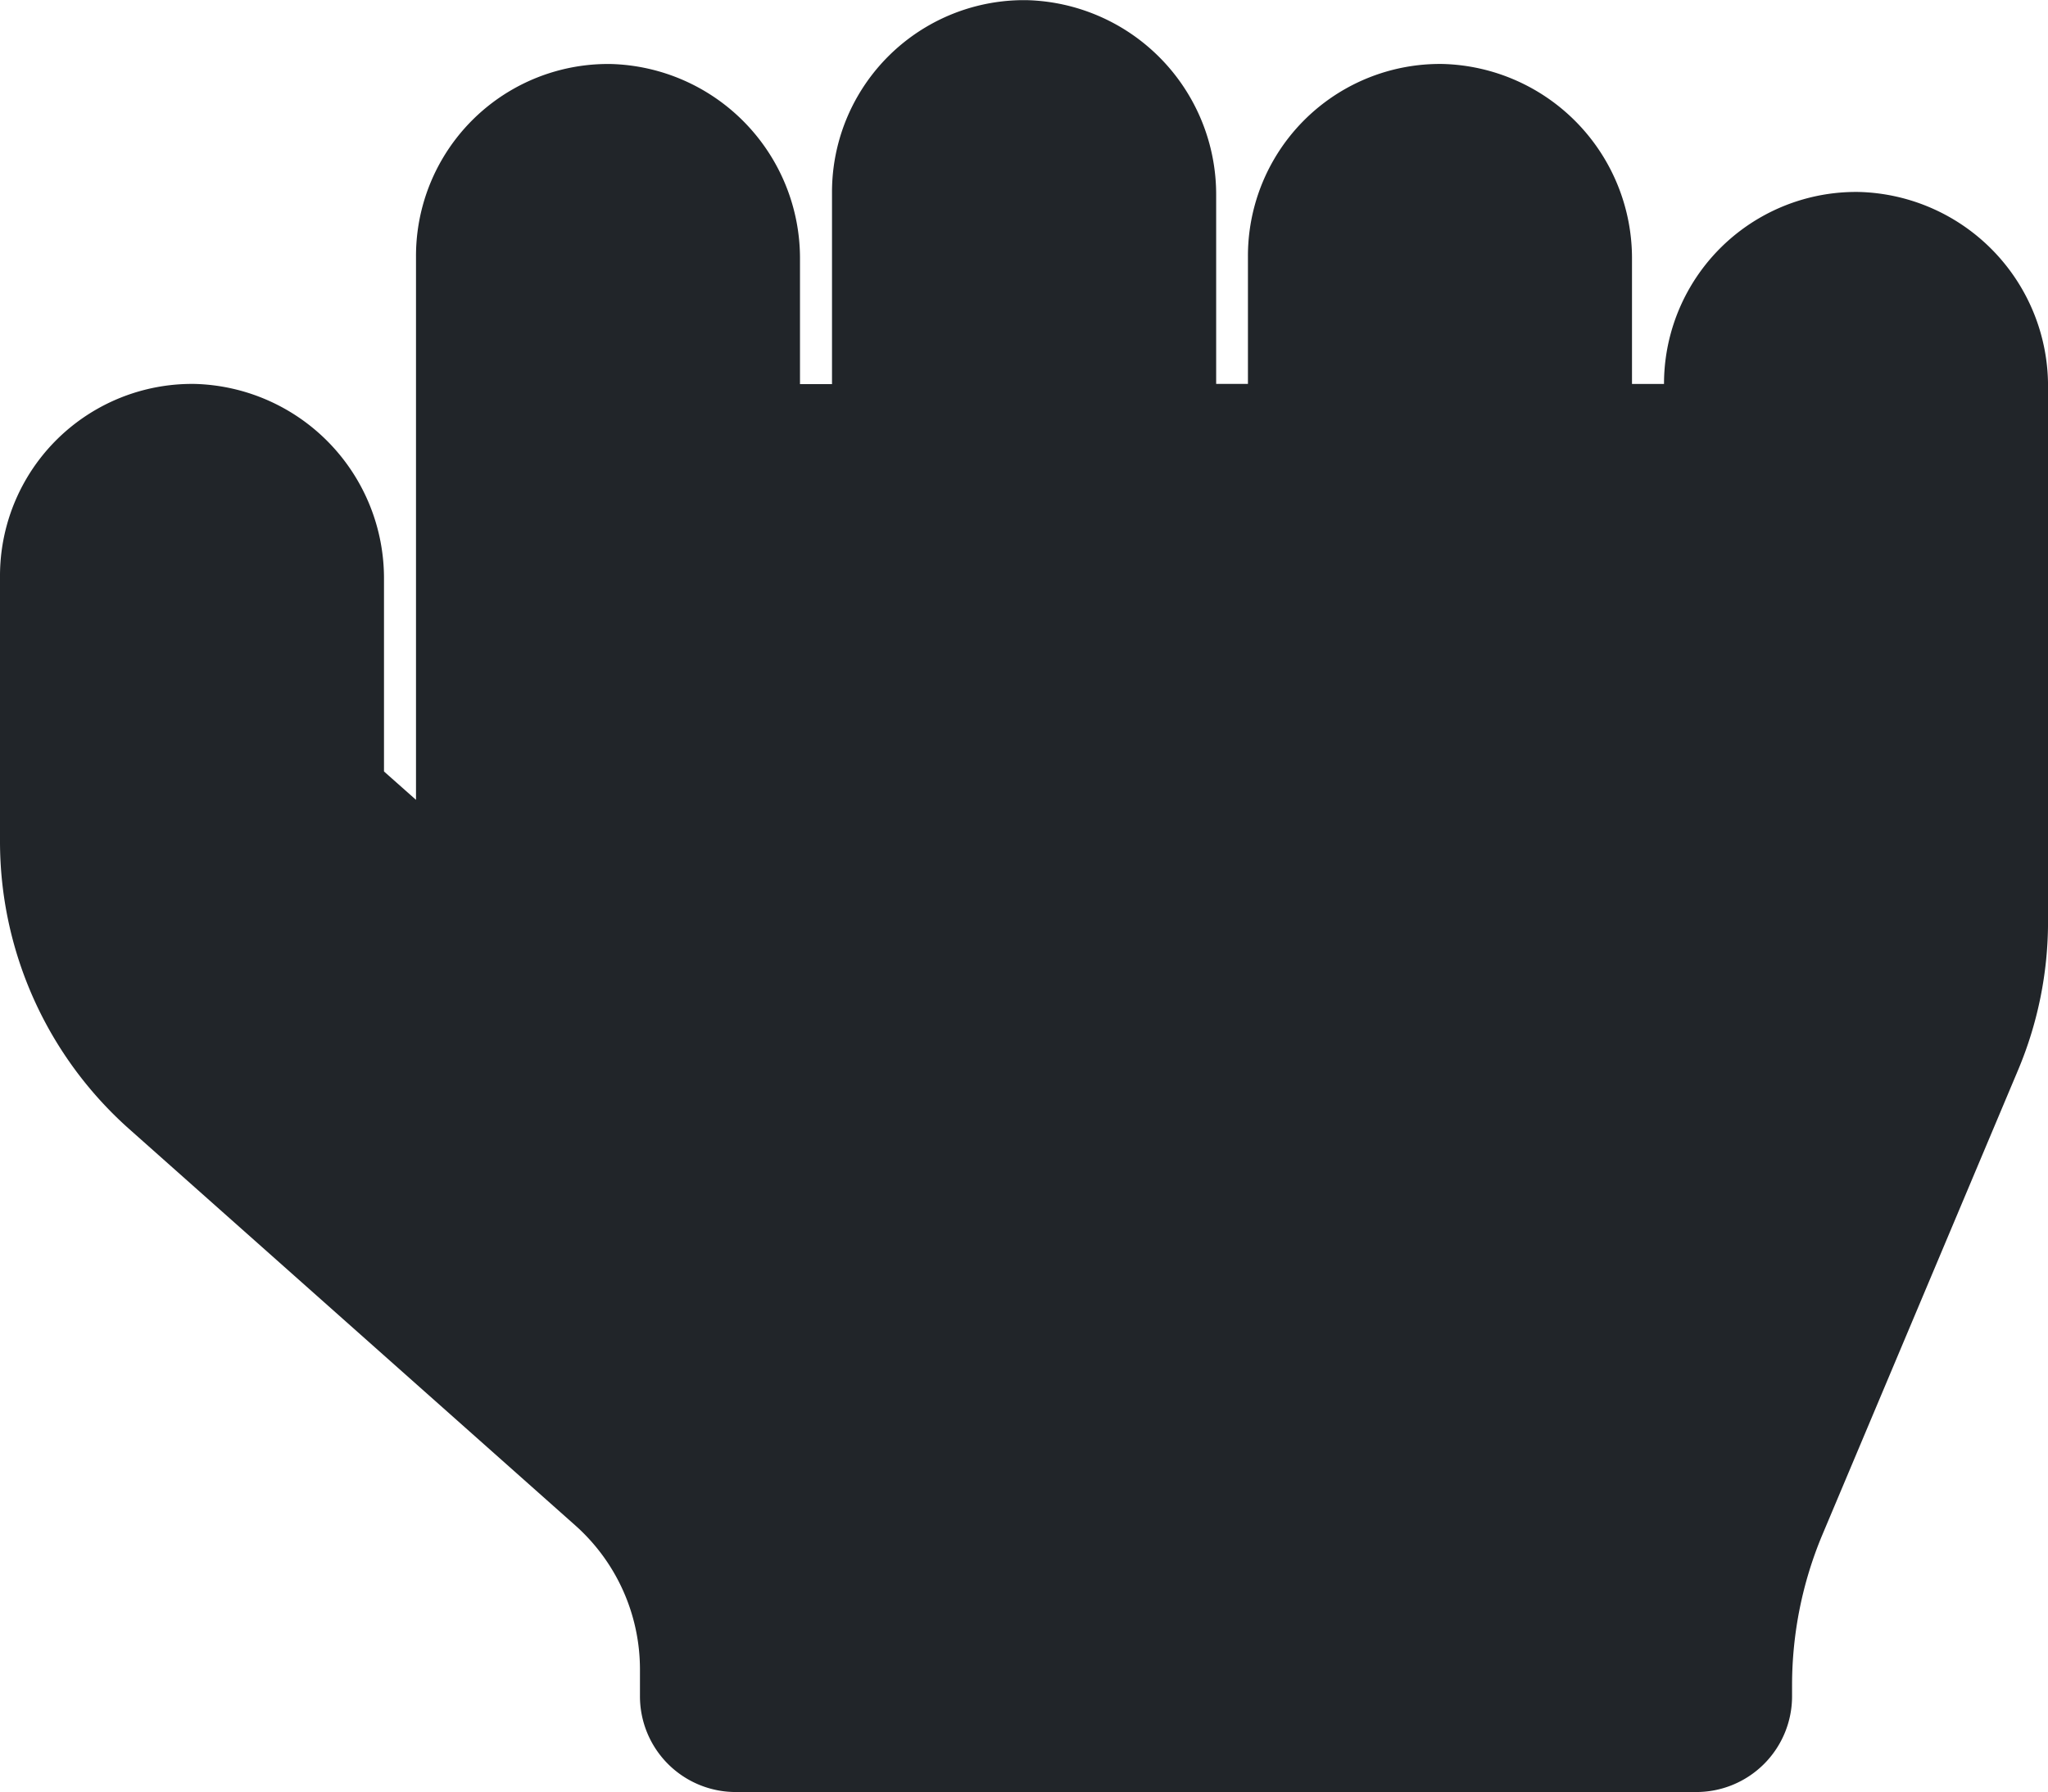 <svg xmlns="http://www.w3.org/2000/svg" width="60.455" height="52.911" viewBox="0 0 60.455 52.911">
  <path id="hand-rock-solid" d="M54.882,37.663a5.668,5.668,0,0,0-5.762,5.668h-.945V39.647A5.74,5.74,0,0,0,42.6,33.884a5.668,5.668,0,0,0-5.762,5.668v3.778H35.9V37.757A5.74,5.74,0,0,0,30.322,32a5.668,5.668,0,0,0-5.762,5.668v5.668h-.945V39.647a5.74,5.74,0,0,0-5.573-5.762,5.668,5.668,0,0,0-5.762,5.668V55.611l-.945-.838v-5.68a5.74,5.74,0,0,0-5.573-5.762A5.668,5.668,0,0,0,0,49v7.84a11.363,11.363,0,0,0,3.8,8.478L16.991,77.042a5.693,5.693,0,0,1,1.9,4.239v.791a2.827,2.827,0,0,0,2.834,2.834H50.065A2.827,2.827,0,0,0,52.9,82.072v-.342a11.5,11.5,0,0,1,.886-4.4L59.57,63.593a11.287,11.287,0,0,0,.886-4.4V43.425A5.732,5.732,0,0,0,54.882,37.663Z" transform="translate(0 -31.995)" fill="#212529"/>
</svg>
